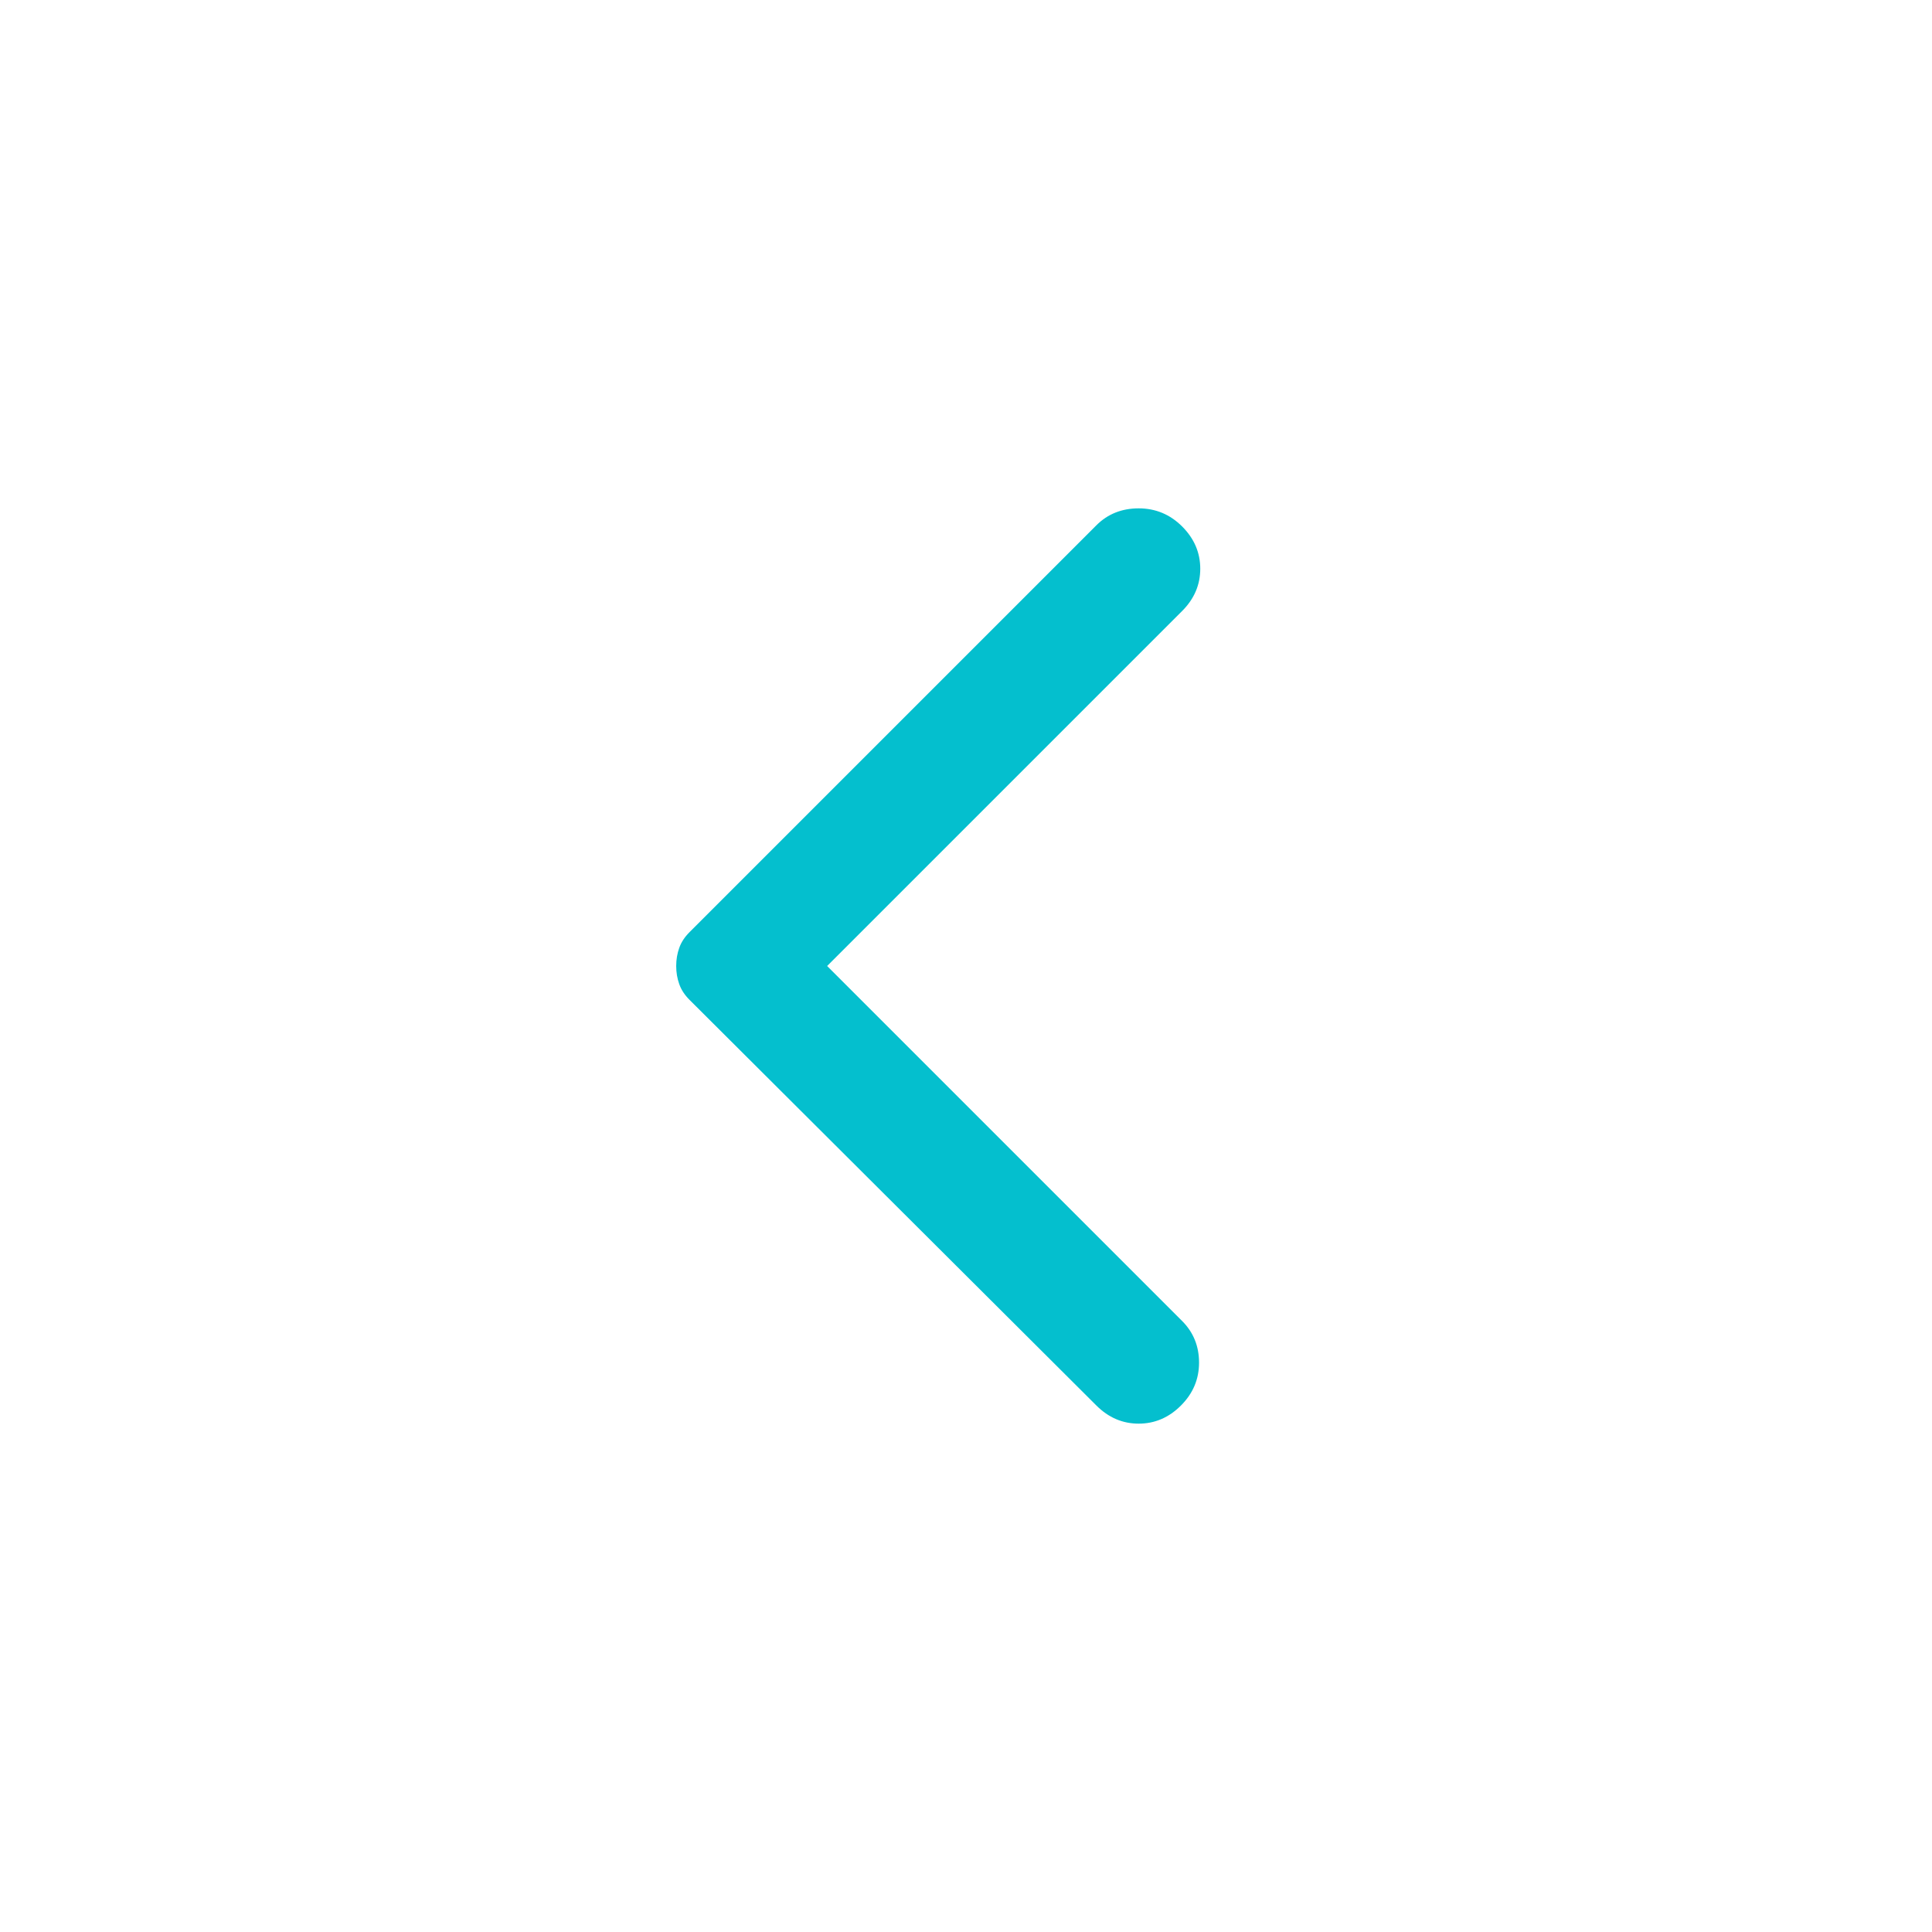 <svg width="40" height="40" viewBox="0 0 40 40" fill="none" xmlns="http://www.w3.org/2000/svg">
<path d="M22.7 29.1L14.275 20.7C14.175 20.6 14.104 20.492 14.063 20.375C14.021 20.258 14 20.133 14 20C14 19.867 14.021 19.742 14.063 19.625C14.104 19.508 14.175 19.4 14.275 19.3L22.7 10.875C22.933 10.642 23.225 10.525 23.575 10.525C23.925 10.525 24.225 10.65 24.475 10.9C24.725 11.15 24.85 11.442 24.85 11.775C24.85 12.108 24.725 12.4 24.475 12.65L17.125 20L24.475 27.35C24.708 27.583 24.825 27.871 24.825 28.212C24.825 28.554 24.7 28.85 24.45 29.1C24.2 29.35 23.908 29.475 23.575 29.475C23.242 29.475 22.95 29.35 22.7 29.1Z" fill="#04BFCE"/>
</svg>
